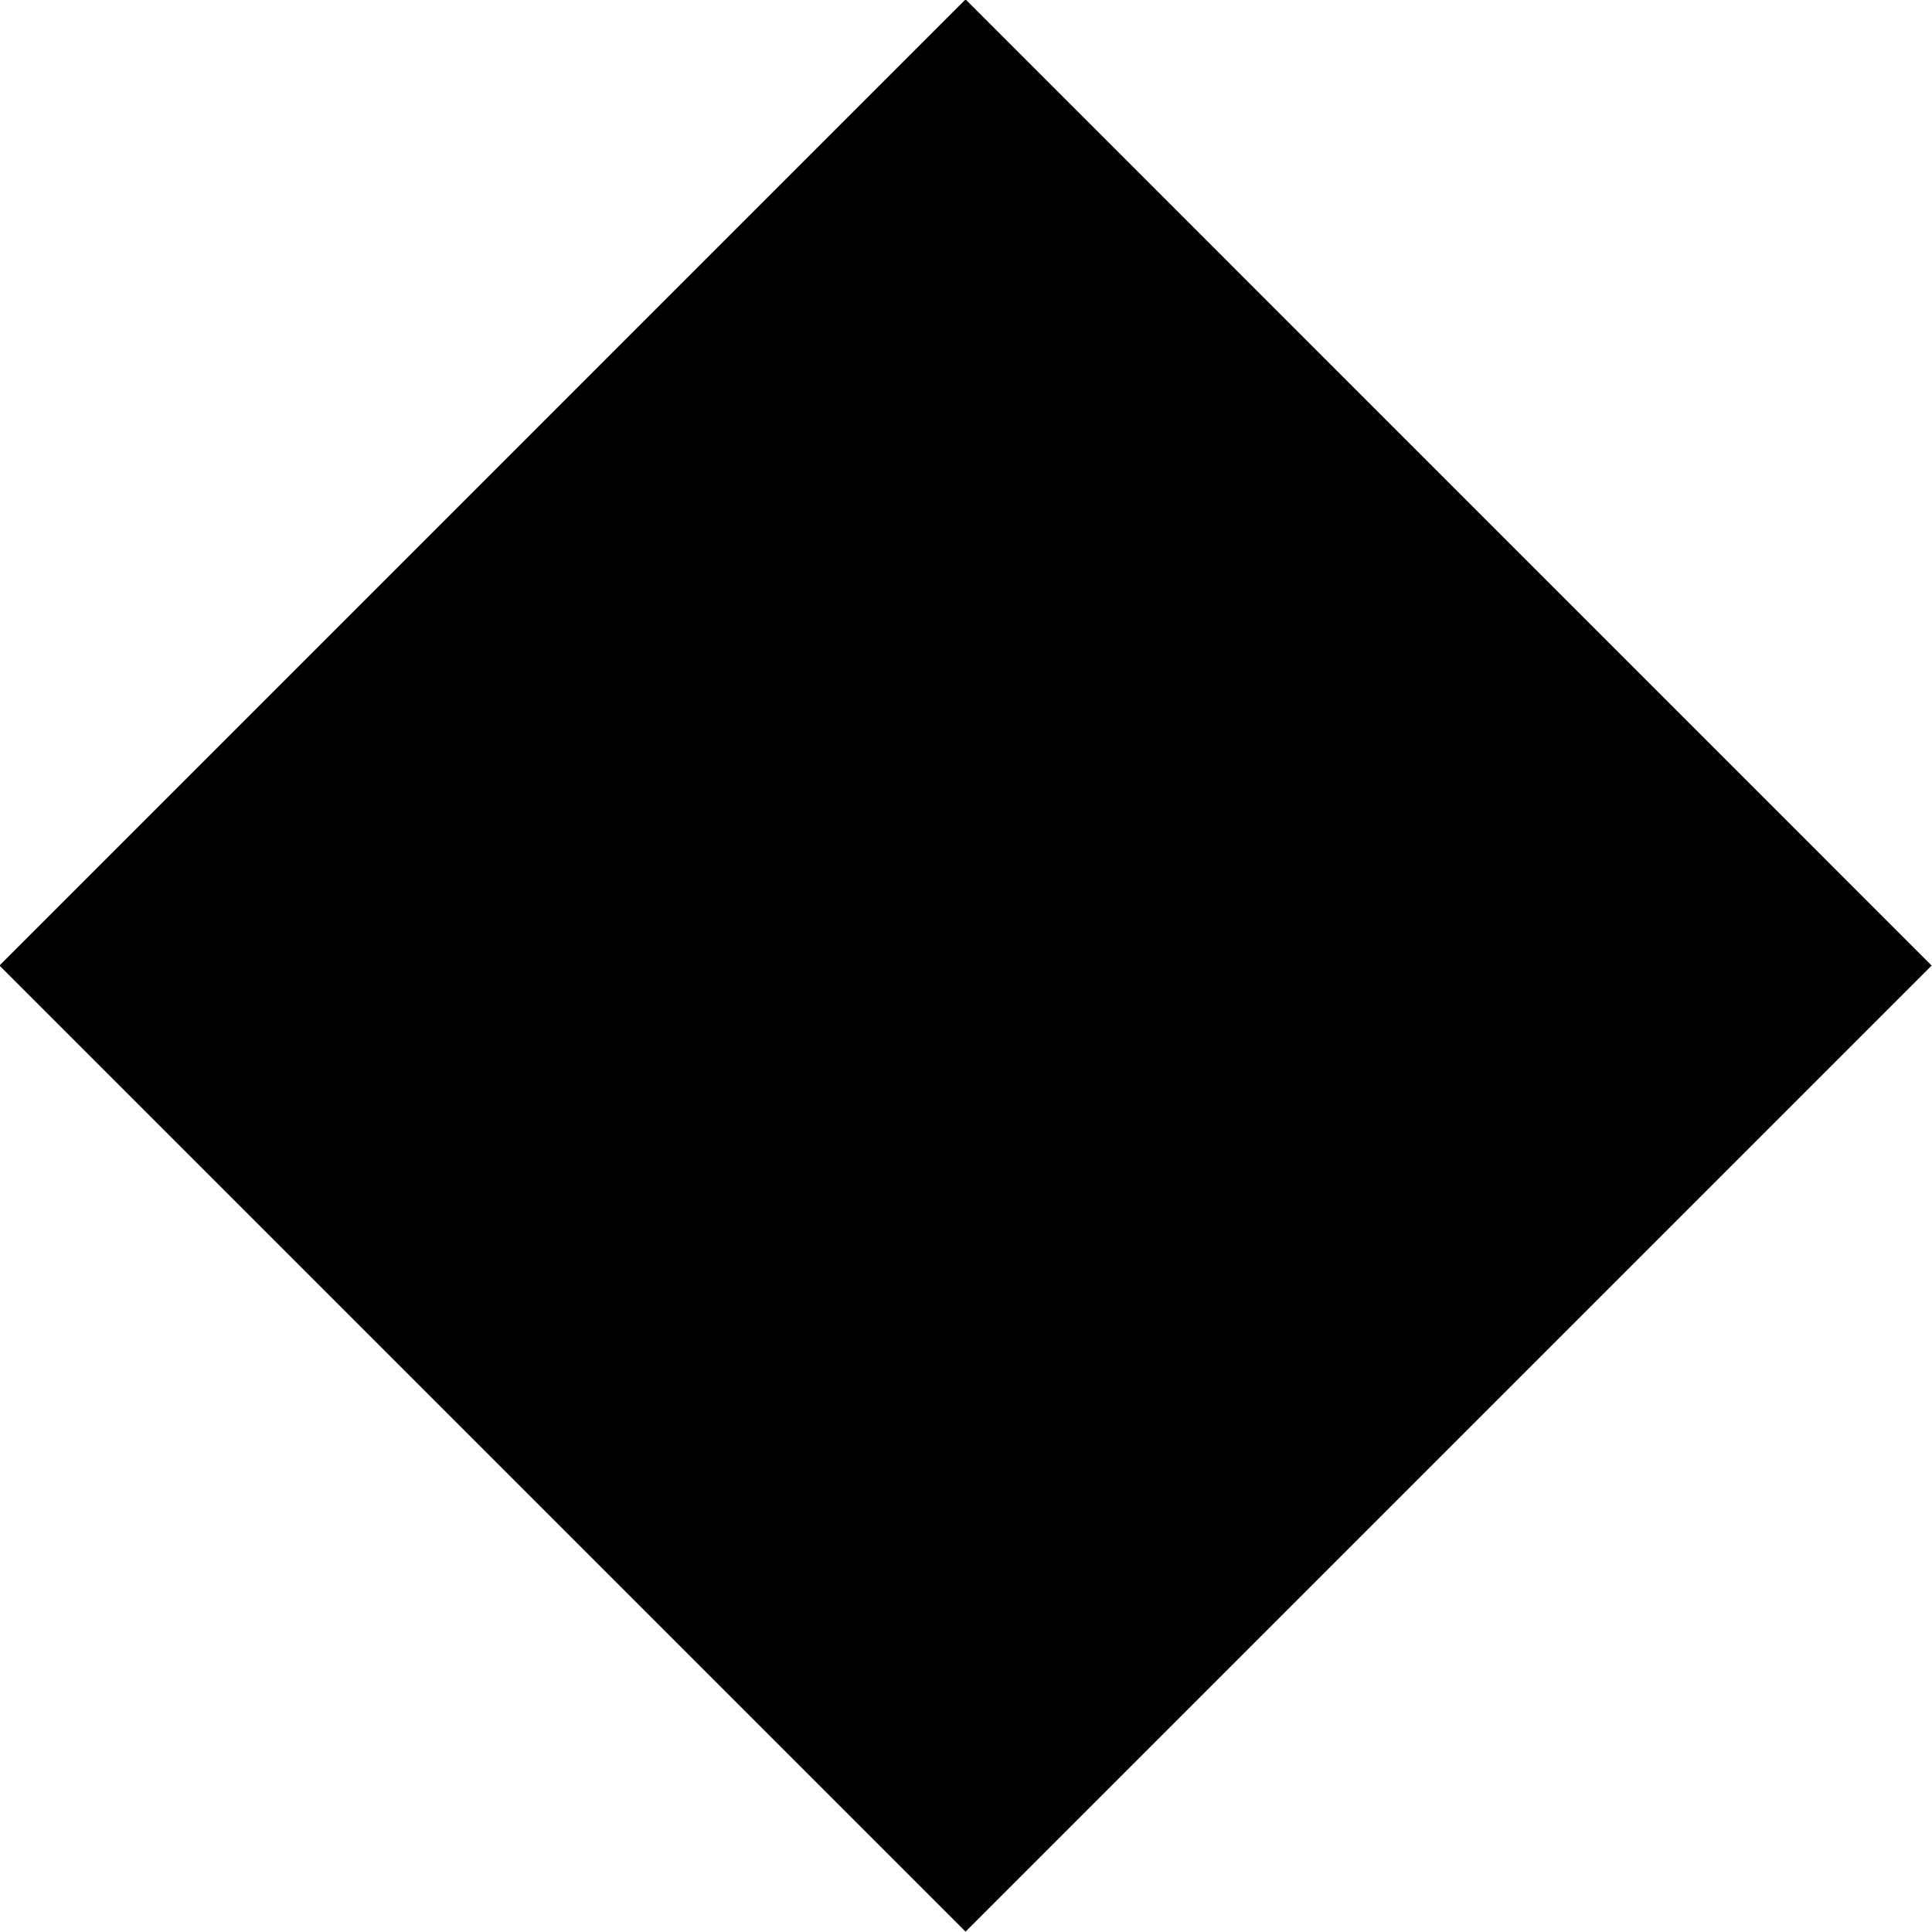 <svg width="28.281" height="28.281" viewBox="0 0 28.281 28.281"><defs><style>.cls-1 {fill: #f7f4f1;fill-rule: evenodd;}</style></defs><path class="cls-1" d="M944.867,419.728l14.142-14.143,14.142,14.143L959.009,433.87Z" transform="translate(-944.875 -405.594)"/></svg>